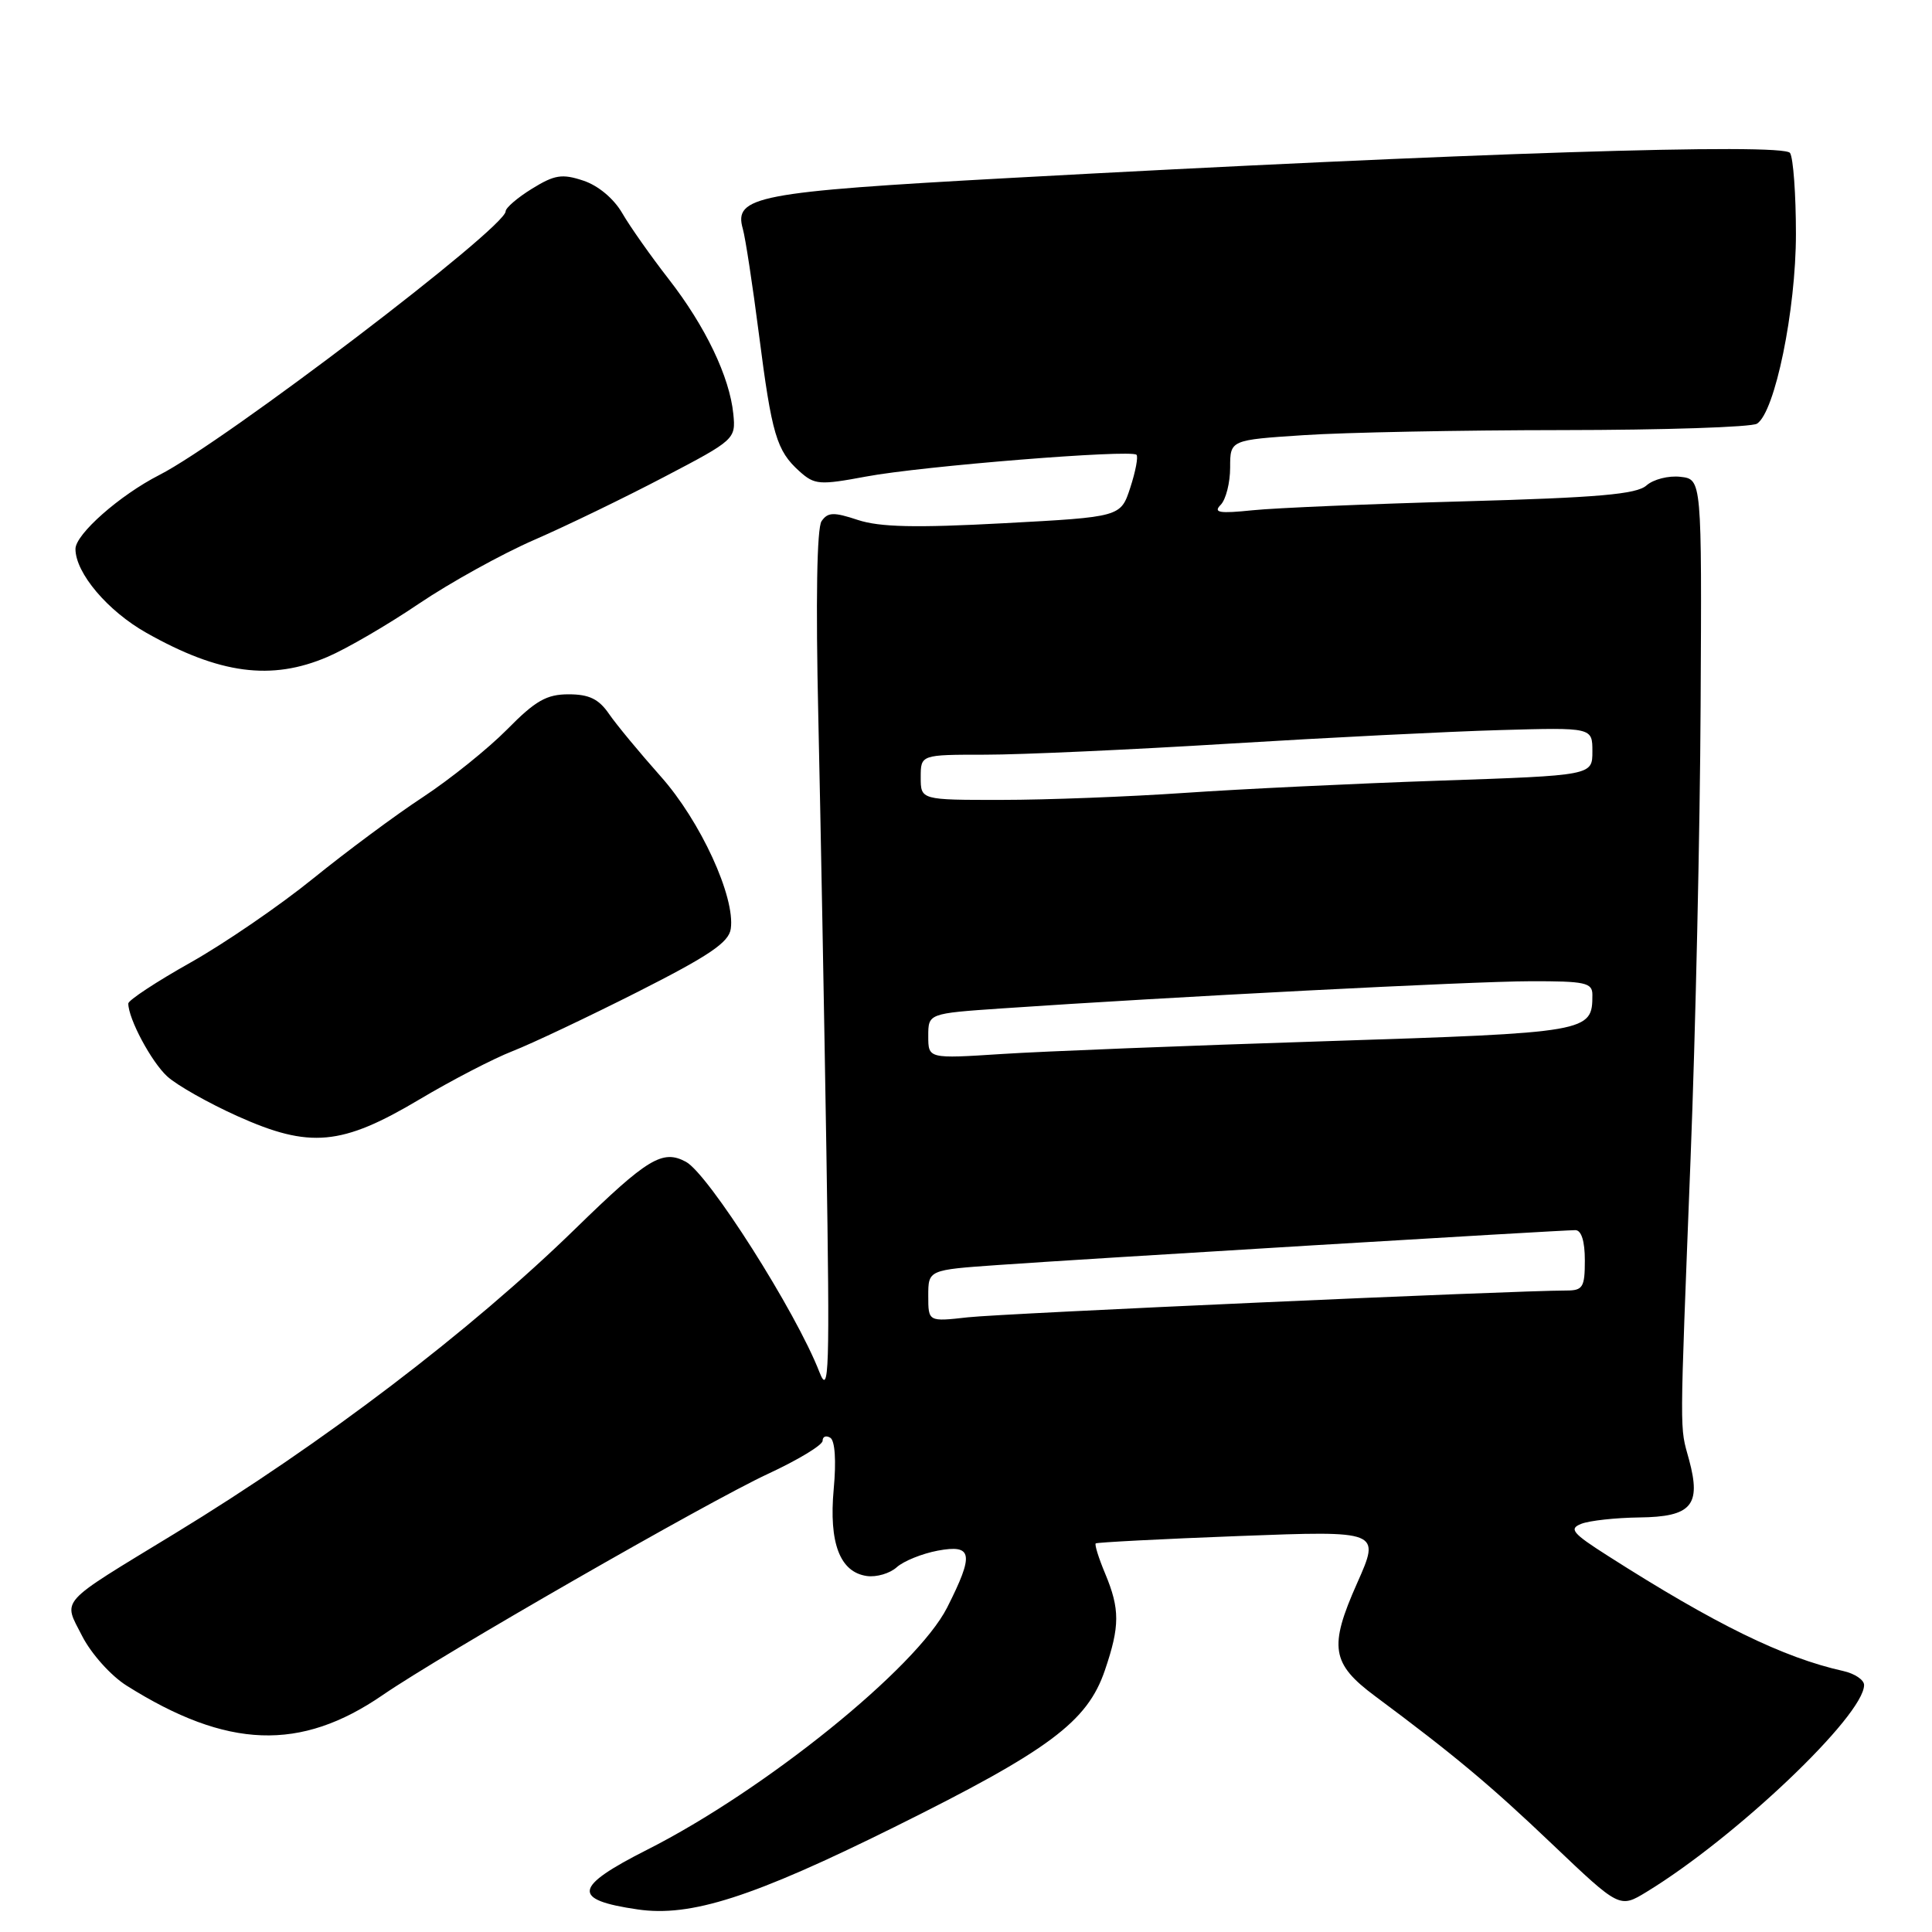 <?xml version="1.0" encoding="UTF-8" standalone="no"?>
<!DOCTYPE svg PUBLIC "-//W3C//DTD SVG 1.1//EN" "http://www.w3.org/Graphics/SVG/1.1/DTD/svg11.dtd" >
<svg xmlns="http://www.w3.org/2000/svg" xmlns:xlink="http://www.w3.org/1999/xlink" version="1.1" viewBox="0 0 256 256">
 <g >
 <path fill="currentColor"
d=" M 118.50 242.10 C 139.02 231.92 144.08 228.15 146.40 221.33 C 148.40 215.47 148.40 213.21 146.44 208.51 C 145.58 206.46 145.02 204.66 145.19 204.51 C 145.36 204.37 153.92 203.92 164.21 203.53 C 182.92 202.82 182.92 202.82 179.82 209.79 C 176.06 218.24 176.41 220.44 182.21 224.75 C 192.73 232.58 197.44 236.51 205.74 244.42 C 214.61 252.86 214.61 252.86 218.19 250.68 C 230.01 243.47 247.00 227.31 247.00 223.27 C 247.00 222.59 245.76 221.76 244.25 221.42 C 236.29 219.65 227.28 215.24 213.04 206.15 C 208.33 203.15 207.85 202.57 209.54 201.91 C 210.62 201.49 214.07 201.11 217.21 201.07 C 224.14 200.99 225.44 199.47 223.81 193.43 C 222.55 188.80 222.54 191.32 224.01 153.50 C 224.66 137.00 225.26 110.00 225.34 93.50 C 225.50 63.50 225.50 63.50 222.66 63.18 C 221.10 63.00 219.08 63.51 218.16 64.33 C 216.85 65.49 211.76 65.94 194.00 66.43 C 181.62 66.77 169.03 67.30 166.00 67.61 C 161.53 68.07 160.73 67.93 161.75 66.89 C 162.44 66.18 163.00 63.96 163.00 61.95 C 163.00 58.30 163.00 58.30 172.75 57.66 C 178.11 57.30 193.53 57.00 207.00 56.99 C 220.47 56.98 232.09 56.60 232.81 56.14 C 235.19 54.63 237.97 41.11 237.97 31.00 C 237.97 25.77 237.62 20.94 237.19 20.27 C 236.33 18.92 194.17 20.27 133.50 23.60 C 100.29 25.42 97.19 26.02 98.43 30.33 C 98.77 31.53 99.73 37.80 100.56 44.27 C 102.27 57.60 102.89 59.71 105.93 62.45 C 107.94 64.25 108.57 64.30 114.79 63.14 C 122.17 61.76 149.87 59.53 150.59 60.26 C 150.84 60.51 150.47 62.46 149.77 64.61 C 148.50 68.50 148.50 68.50 133.01 69.33 C 121.31 69.96 116.58 69.85 113.68 68.90 C 110.46 67.83 109.69 67.86 108.86 69.06 C 108.24 69.97 108.08 79.58 108.43 95.00 C 108.73 108.47 109.21 134.35 109.50 152.50 C 109.96 181.93 109.86 185.10 108.57 181.79 C 105.48 173.82 93.86 155.53 90.88 153.94 C 87.79 152.28 85.80 153.49 76.27 162.78 C 62.38 176.33 42.78 191.25 23.16 203.20 C 7.49 212.75 8.35 211.80 10.90 216.81 C 12.09 219.13 14.70 222.05 16.77 223.35 C 30.11 231.75 39.81 232.10 50.73 224.59 C 58.45 219.28 93.76 199.01 101.75 195.30 C 105.74 193.45 109.00 191.48 109.00 190.91 C 109.00 190.34 109.46 190.17 110.02 190.51 C 110.64 190.90 110.82 193.57 110.47 197.32 C 109.82 204.46 111.29 208.32 114.86 208.83 C 116.13 209.01 117.92 208.49 118.83 207.66 C 119.75 206.84 122.19 205.86 124.25 205.47 C 128.89 204.61 129.10 205.89 125.50 213.01 C 121.46 220.98 101.36 237.21 85.75 245.10 C 75.97 250.05 75.70 251.73 84.50 253.01 C 91.52 254.04 99.76 251.39 118.50 242.10 Z  M 55.56 145.69 C 59.84 143.14 65.40 140.26 67.92 139.28 C 70.43 138.30 77.89 134.77 84.50 131.43 C 93.98 126.63 96.57 124.88 96.83 123.08 C 97.45 118.87 92.81 108.78 87.54 102.87 C 84.77 99.75 81.69 96.04 80.70 94.60 C 79.34 92.62 78.06 92.00 75.34 92.00 C 72.43 92.00 70.95 92.84 67.21 96.64 C 64.69 99.19 59.68 103.22 56.07 105.60 C 52.45 107.97 45.90 112.84 41.50 116.40 C 37.10 119.97 29.79 124.98 25.25 127.54 C 20.71 130.09 17.00 132.54 17.00 132.97 C 17.00 134.99 20.06 140.71 22.16 142.63 C 23.45 143.81 27.65 146.18 31.50 147.91 C 41.05 152.20 45.28 151.81 55.56 145.69 Z  M 43.40 87.04 C 45.91 85.97 51.36 82.80 55.51 79.99 C 59.66 77.19 66.53 73.39 70.78 71.54 C 75.03 69.69 82.78 65.94 88.00 63.20 C 97.37 58.30 97.50 58.18 97.17 54.86 C 96.68 49.94 93.48 43.25 88.62 37.00 C 86.27 33.98 83.49 30.04 82.46 28.26 C 81.33 26.31 79.26 24.58 77.28 23.93 C 74.48 23.00 73.48 23.16 70.50 25.00 C 68.57 26.19 67.00 27.54 67.00 28.00 C 67.00 30.17 29.75 58.54 21.11 62.94 C 15.86 65.62 10.00 70.79 10.00 72.74 C 10.00 75.92 14.26 80.96 19.41 83.86 C 29.08 89.32 35.96 90.23 43.40 87.04 Z  M 123.00 171.71 C 123.00 168.27 123.00 168.27 132.25 167.62 C 142.89 166.86 206.84 163.00 208.74 163.00 C 209.54 163.00 210.00 164.45 210.00 167.00 C 210.00 170.57 209.74 171.00 207.56 171.00 C 200.70 171.00 132.77 174.04 128.25 174.55 C 123.00 175.14 123.00 175.14 123.00 171.71 Z  M 123.00 137.29 C 123.00 134.29 123.00 134.29 132.75 133.62 C 154.91 132.10 195.06 130.03 202.75 130.02 C 210.05 130.00 211.00 130.21 211.00 131.81 C 211.00 136.78 210.68 136.83 175.50 137.97 C 157.35 138.55 138.11 139.31 132.75 139.66 C 123.00 140.29 123.00 140.29 123.00 137.29 Z  M 122.00 103.00 C 122.00 100.00 122.00 100.00 130.57 100.00 C 135.28 100.00 149.79 99.34 162.82 98.54 C 175.84 97.74 192.01 96.93 198.75 96.74 C 211.00 96.39 211.00 96.39 211.00 99.57 C 211.00 102.75 211.00 102.75 190.75 103.44 C 179.61 103.82 164.43 104.55 157.00 105.06 C 149.57 105.57 138.66 105.99 132.75 105.99 C 122.00 106.00 122.00 106.00 122.00 103.00 Z "/>
</g>
</svg>